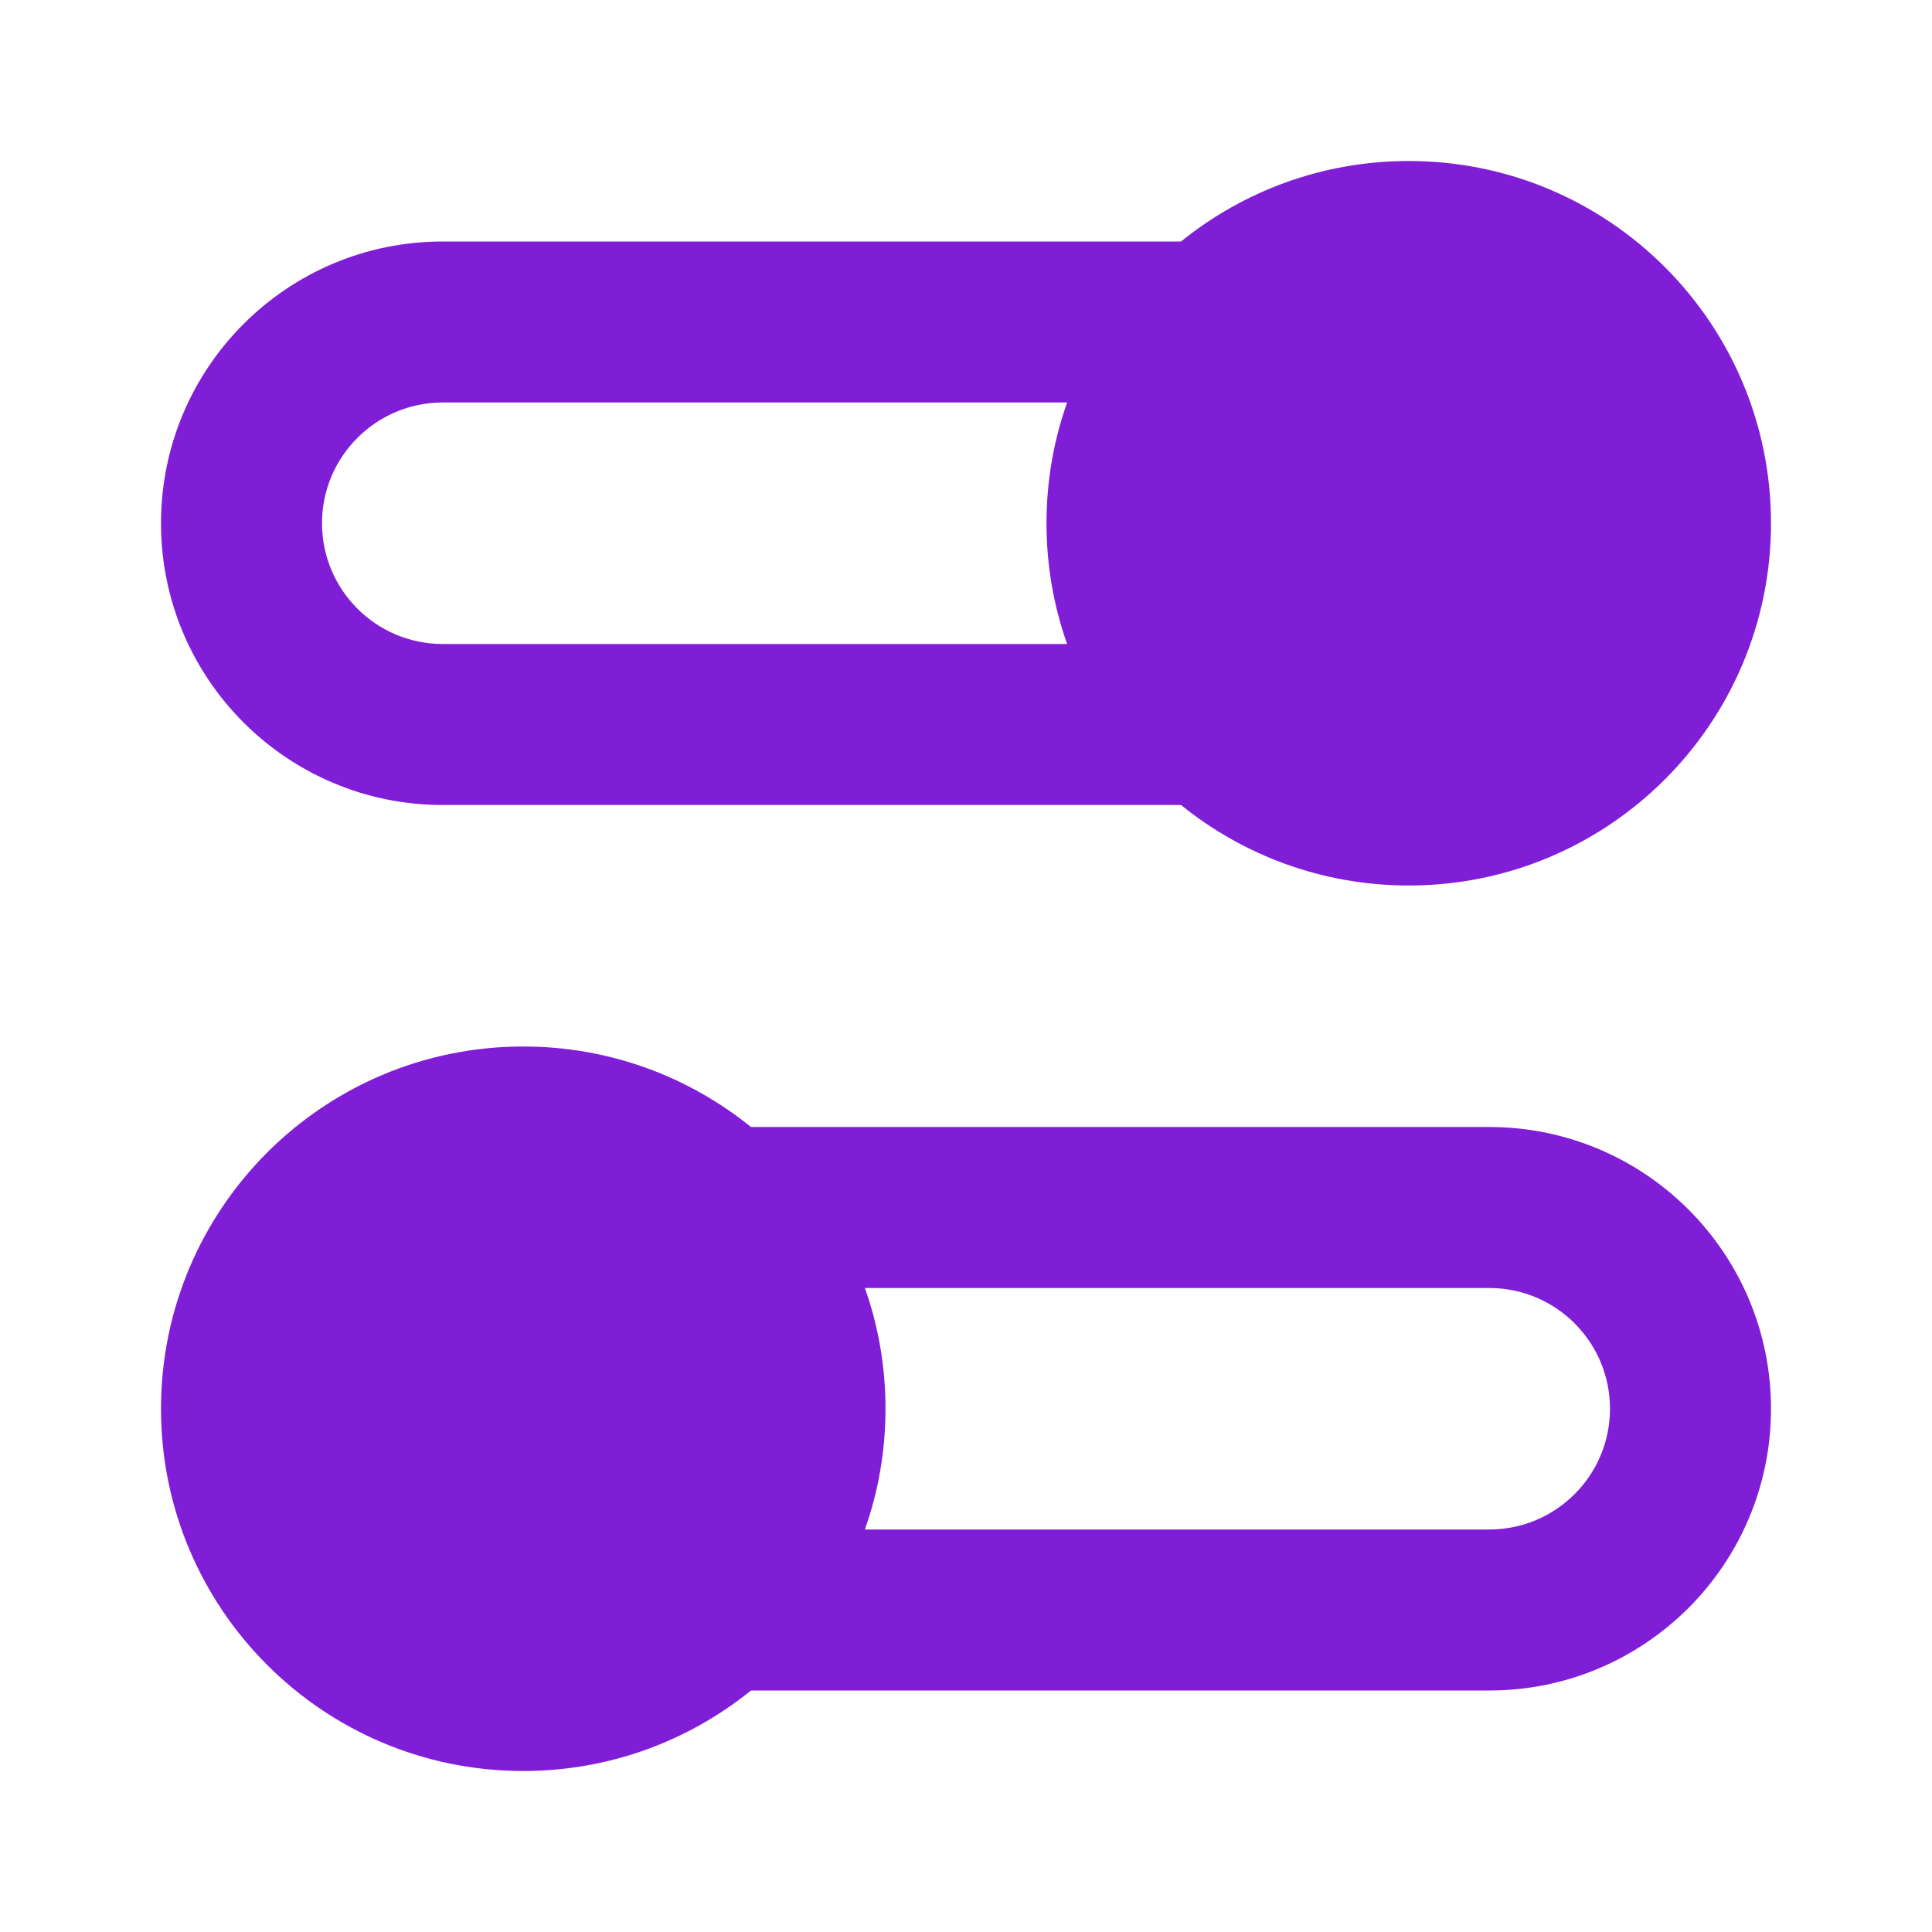 <svg fill="none" height="24" viewBox="0 0 24 24" width="24" xmlns="http://www.w3.org/2000/svg"><g clip-rule="evenodd" fill="#801ed7" fill-rule="evenodd"><path d="m14.671 3h-9.171c-1.933 0-3.5 1.567-3.5 3.5s1.567 3.5 3.5 3.5h9.171c.773.625 1.757 1 2.829 1 2.485 0 4.5-2.015 4.5-4.5s-2.015-4.5-4.5-4.5c-1.072 0-2.056.375-2.829 1zm-1.415 2c-.166.469-.256.974-.256 1.5s.09 1.031.256 1.5h-7.756c-.828 0-1.5-.672-1.5-1.5s.672-1.5 1.5-1.5z"/><path d="m6.5 13c1.072 0 2.056.375 2.829 1h9.171c1.933 0 3.5 1.567 3.5 3.5s-1.567 3.5-3.5 3.5h-9.171c-.773.625-1.757 1-2.829 1-2.485 0-4.5-2.015-4.5-4.5s2.015-4.5 4.5-4.5zm4.5 4.5c0-.526-.09-1.031-.256-1.5h7.756c.828 0 1.5.672 1.5 1.5s-.672 1.5-1.5 1.5h-7.756c.166-.469.256-.974.256-1.5z"/></g></svg>